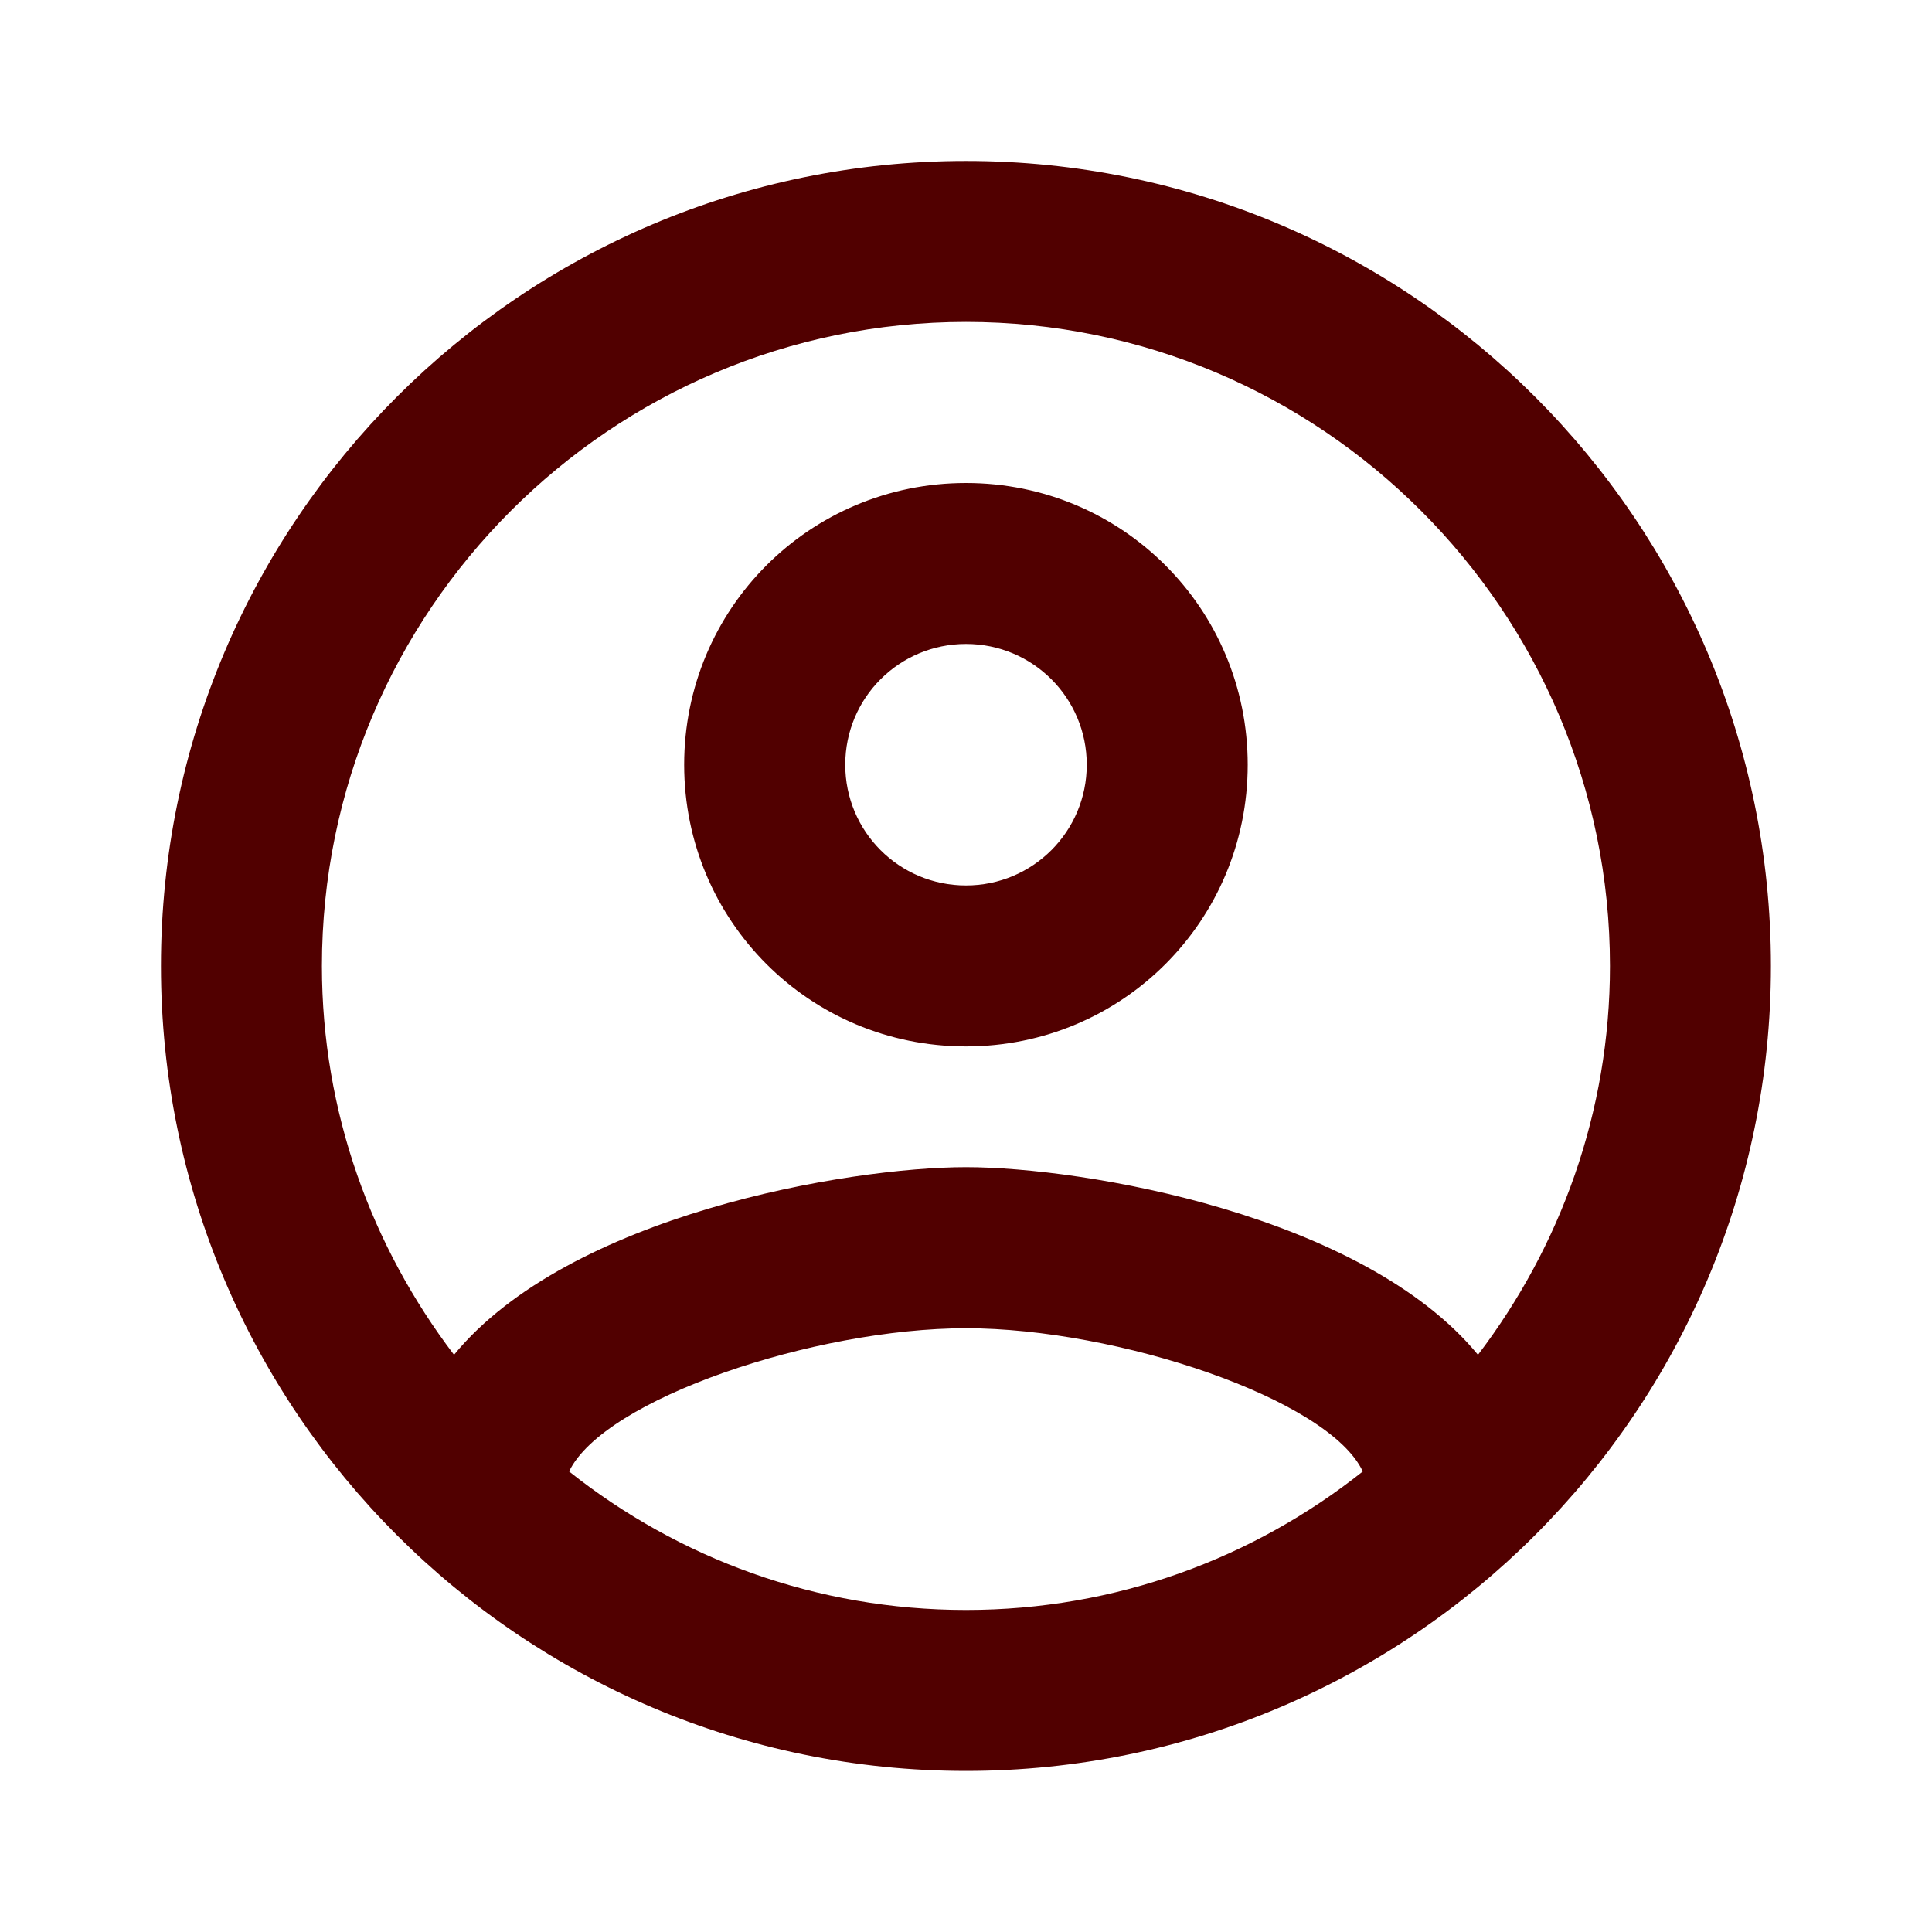<svg width="16" height="16" viewBox="0 0 16 16" fill="none" xmlns="http://www.w3.org/2000/svg">
<g clip-path="url(#clip0_98_198)">
<path d="M8 1.333C4.32 1.333 1.333 4.32 1.333 8C1.333 11.68 4.32 14.666 8 14.666C11.68 14.666 14.666 11.68 14.666 8C14.666 4.32 11.68 1.333 8 1.333ZM4.713 12.186C5 11.586 6.746 11 8 11C9.253 11 11.006 11.586 11.286 12.186C10.38 12.906 9.24 13.333 8 13.333C6.76 13.333 5.62 12.906 4.713 12.186ZM12.24 11.22C11.286 10.06 8.973 9.666 8 9.666C7.026 9.666 4.713 10.06 3.76 11.22C3.08 10.326 2.666 9.213 2.666 8C2.666 5.06 5.06 2.666 8 2.666C10.94 2.666 13.333 5.06 13.333 8C13.333 9.213 12.92 10.326 12.24 11.22ZM8 4C6.706 4 5.666 5.04 5.666 6.333C5.666 7.626 6.706 8.666 8 8.666C9.293 8.666 10.333 7.626 10.333 6.333C10.333 5.04 9.293 4 8 4ZM8 7.333C7.446 7.333 7 6.886 7 6.333C7 5.78 7.446 5.333 8 5.333C8.553 5.333 9 5.78 9 6.333C9 6.886 8.553 7.333 8 7.333Z" fill="#510000"/>
</g>
<defs>
<clipPath id="clip0_98_198">
<rect width="16" height="16" fill="white"/>
</clipPath>
</defs>
</svg>
